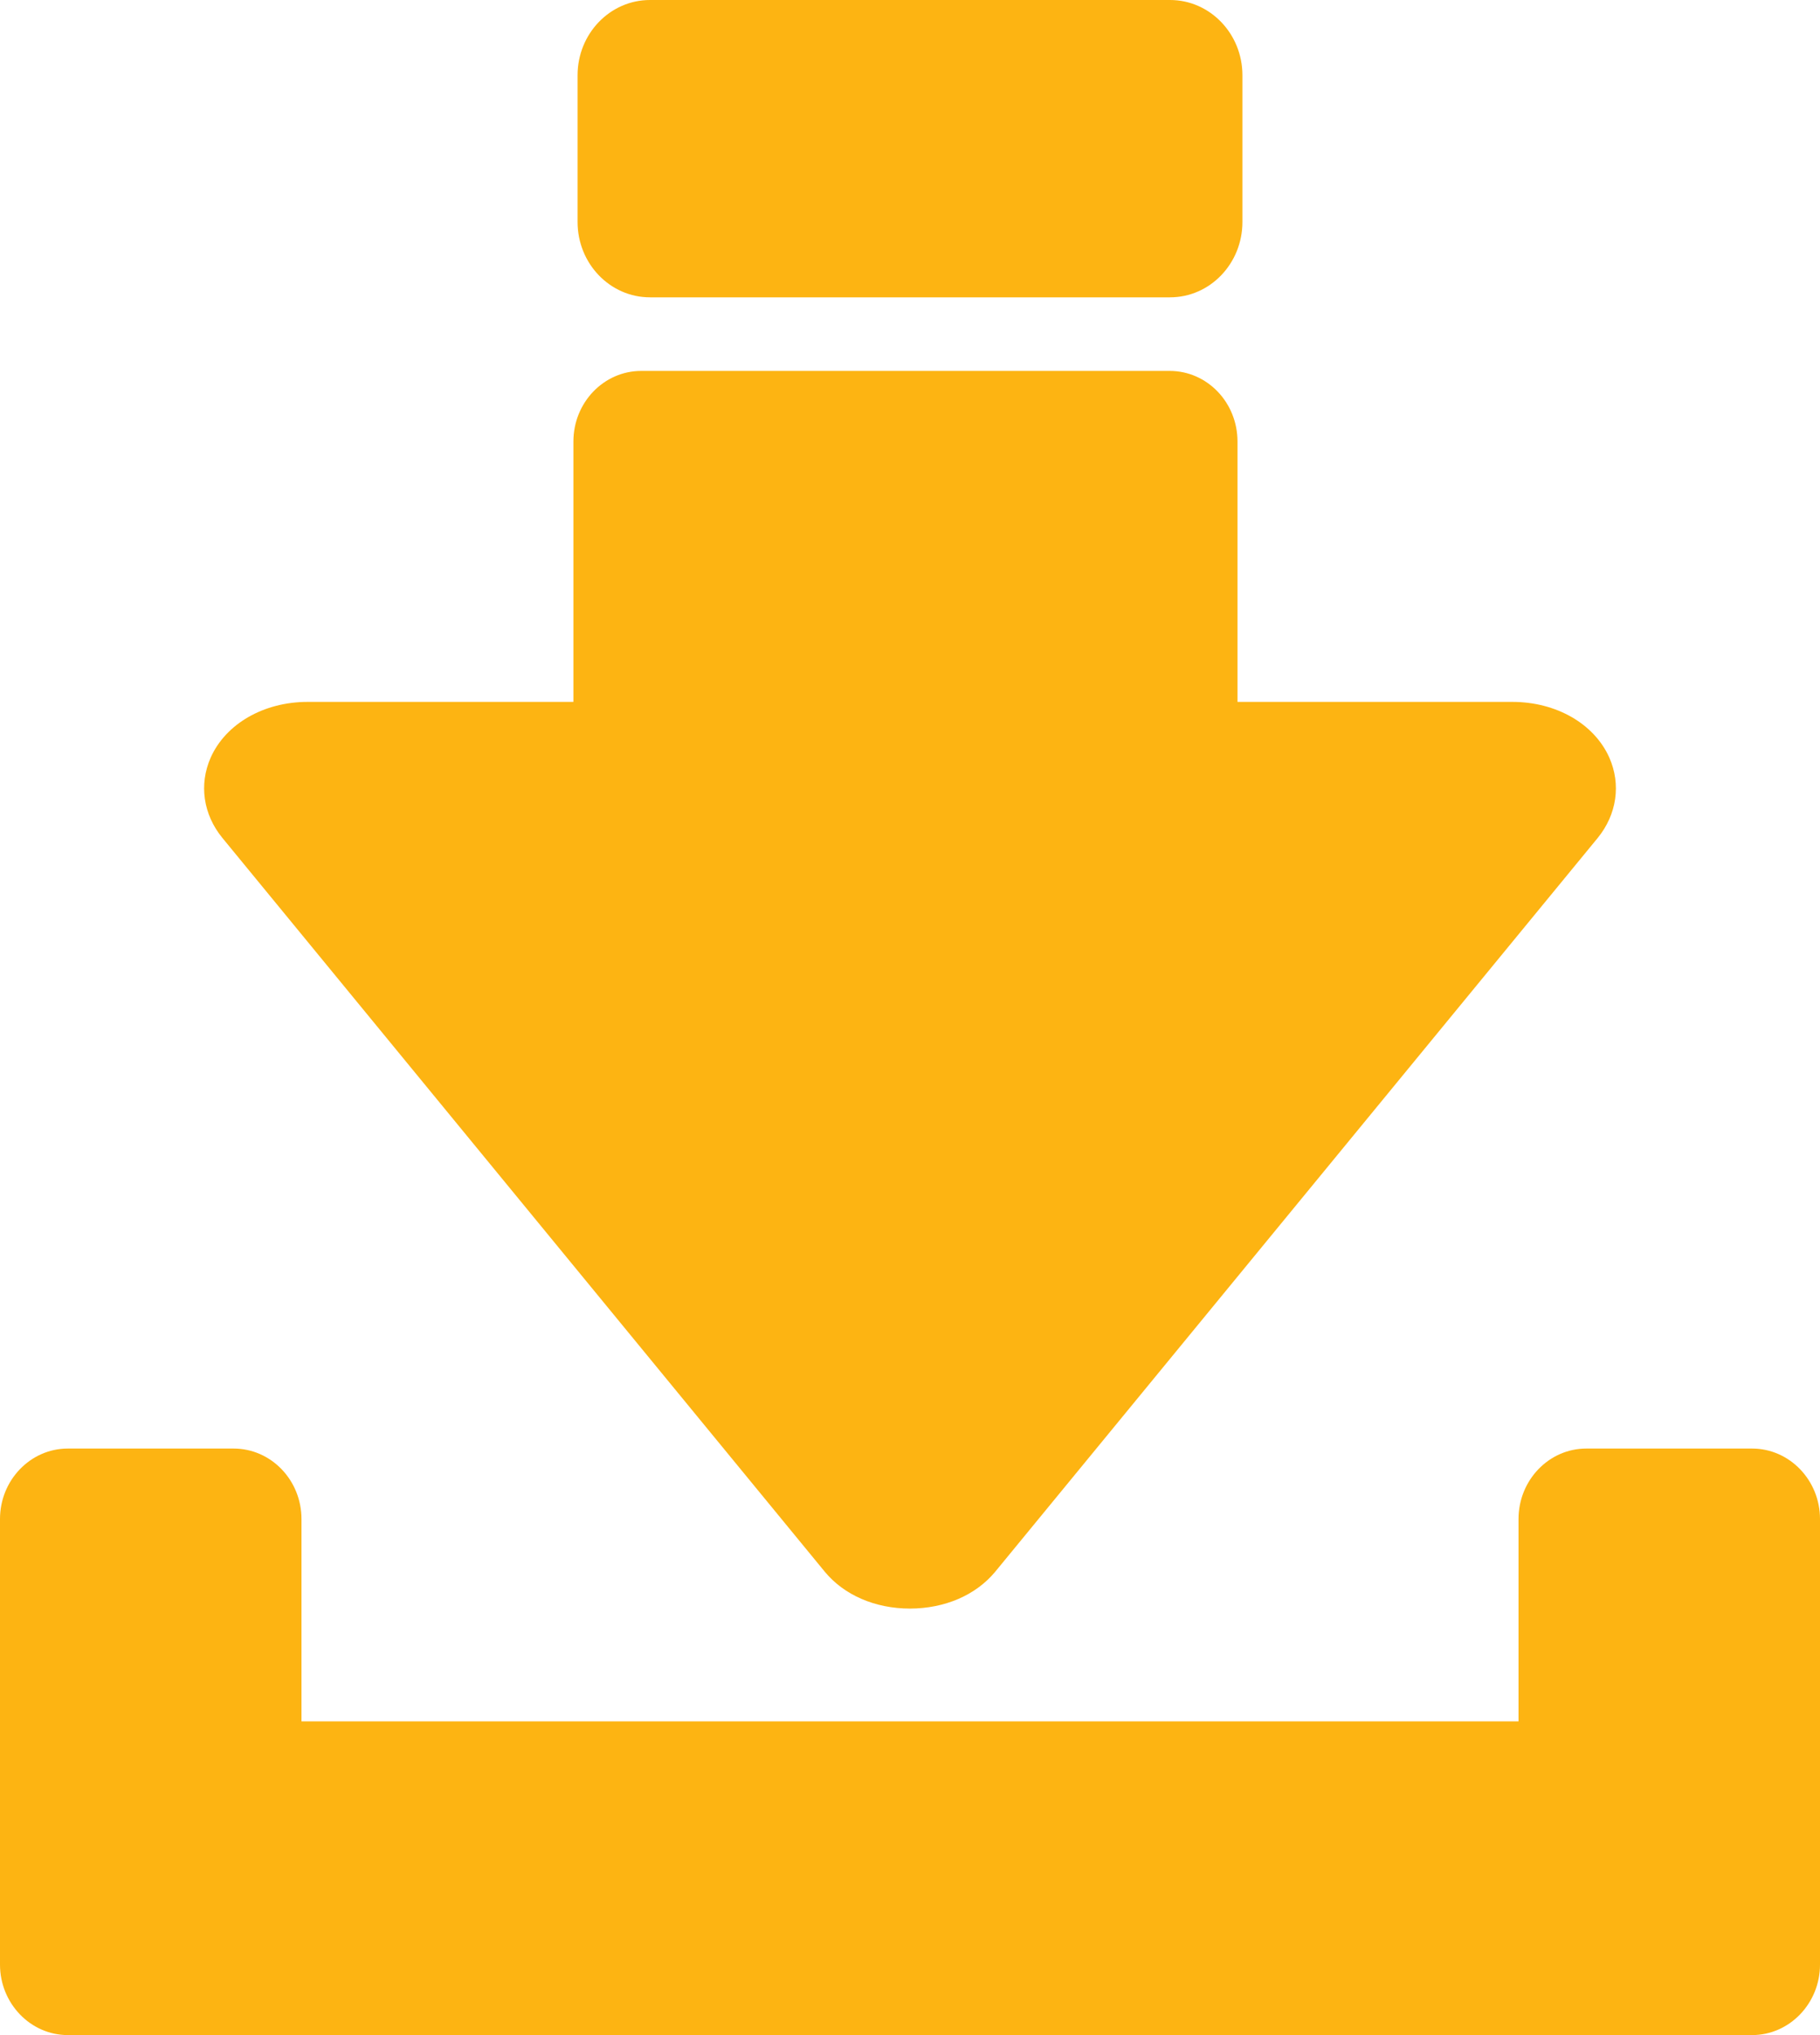<svg width="17" height="19" viewBox="0 0 17 19" fill="none" xmlns="http://www.w3.org/2000/svg">
<path d="M16.366 13.524H14.817C14.468 13.524 14.184 13.819 14.184 14.182V16.071H2.816V14.182C2.816 13.819 2.532 13.524 2.182 13.524H0.633C0.285 13.524 0 13.819 0 14.182V18.342C0 18.704 0.285 19 0.633 19H16.366C16.715 19 17 18.704 17 18.342V14.182C17 13.819 16.715 13.524 16.366 13.524Z" fill="#FDB412"/>
<path d="M6.071 2.776H10.929C11.302 2.776 11.605 2.461 11.605 2.073V0.702C11.605 0.315 11.302 0 10.929 0H6.071C5.698 0 5.395 0.315 5.395 0.702V2.073C5.395 2.461 5.698 2.776 6.071 2.776Z" fill="#FDB412"/>
<path d="M4.89 11.248L7.704 14.674C7.884 14.892 8.174 15.018 8.5 15.018C8.662 15.018 8.817 14.986 8.952 14.928C9.088 14.869 9.206 14.783 9.296 14.674L14.923 7.824C15.102 7.605 15.143 7.324 15.032 7.073C14.891 6.757 14.536 6.553 14.126 6.553H11.559V4.122C11.559 3.758 11.276 3.463 10.926 3.463H5.989C5.64 3.463 5.356 3.758 5.356 4.122V6.553H2.874C2.464 6.553 2.109 6.757 1.968 7.073C1.857 7.324 1.898 7.605 2.078 7.824L4.89 11.248Z" fill="#FDB412"/>
</svg>
